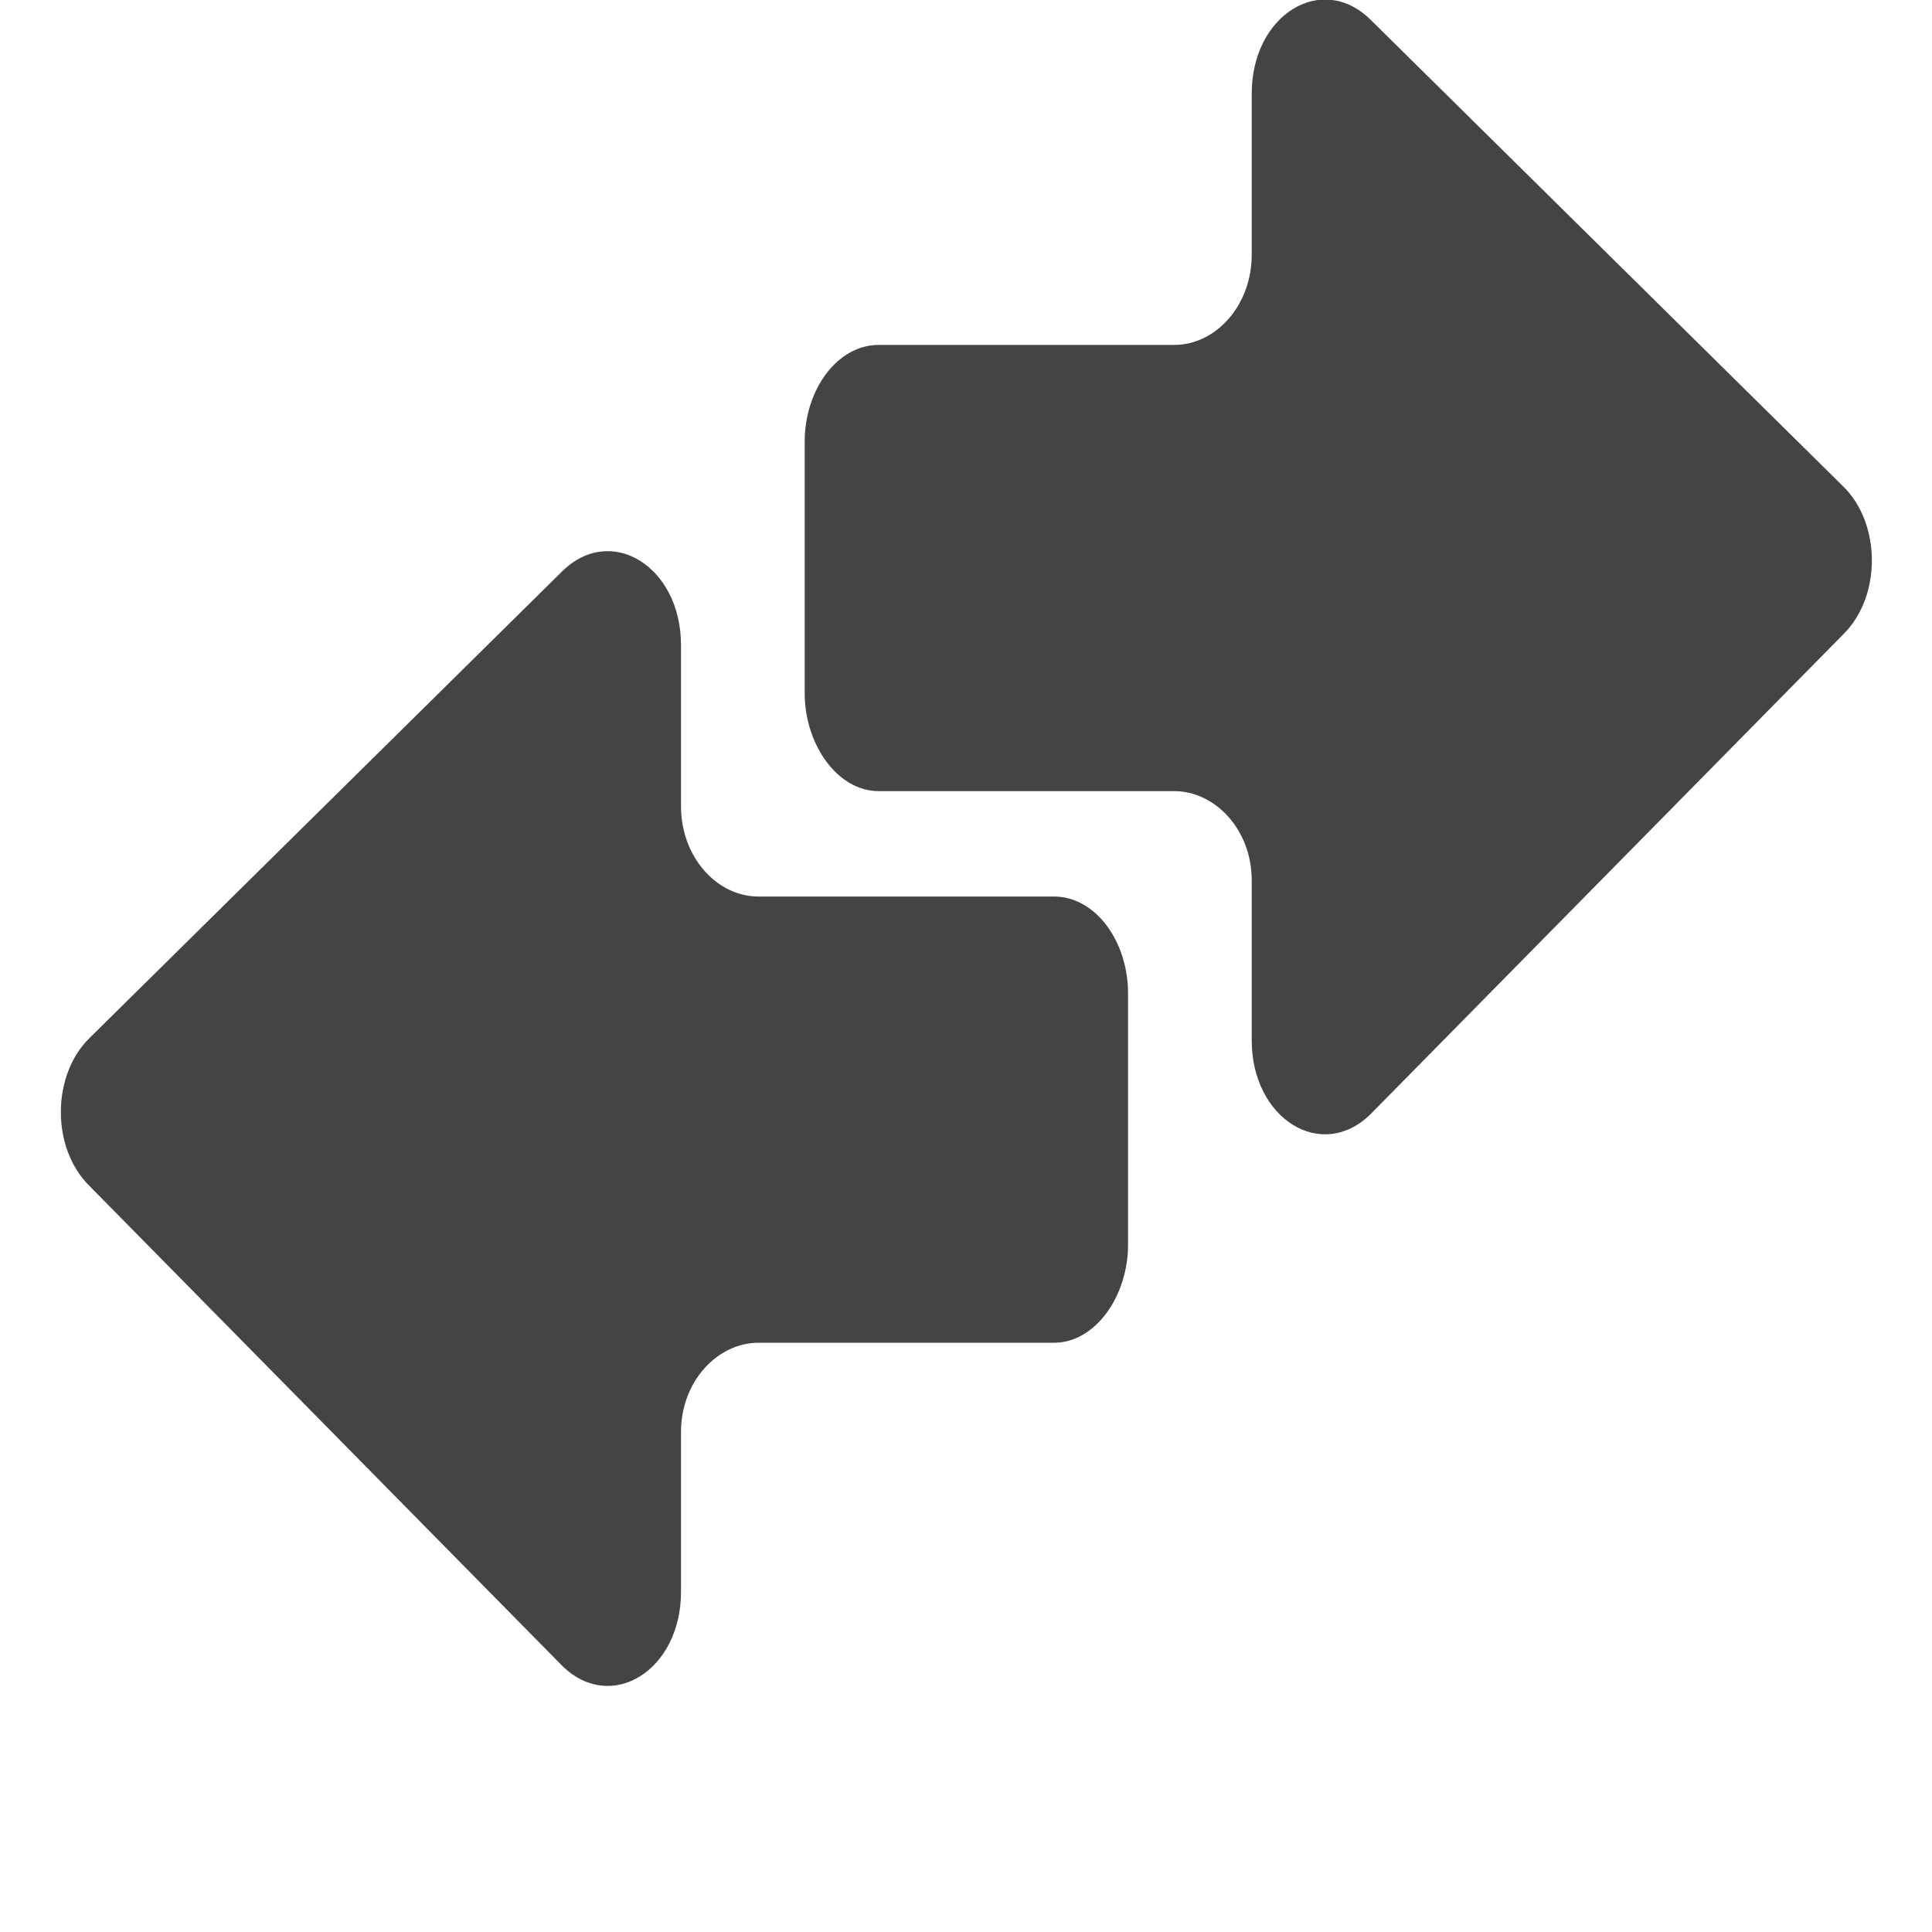 <?xml version="1.0" encoding="UTF-8" standalone="no"?>
<svg
   width="16"
   height="16"
   version="1.1"
   id="svg6"
   sodipodi:docname="preferences-system-network-symbolic.svg"
   xml:space="preserve"
   inkscape:version="1.2.1 (9c6d41e410, 2022-07-14)"
   xmlns:inkscape="http://www.inkscape.org/namespaces/inkscape"
   xmlns:sodipodi="http://sodipodi.sourceforge.net/DTD/sodipodi-0.dtd"
   xmlns="http://www.w3.org/2000/svg"
   xmlns:svg="http://www.w3.org/2000/svg"><defs
     id="defs10" /><sodipodi:namedview
     id="namedview8"
     pagecolor="#ffffff"
     bordercolor="#000000"
     borderopacity="0.25"
     inkscape:showpageshadow="2"
     inkscape:pageopacity="0.0"
     inkscape:pagecheckerboard="0"
     inkscape:deskcolor="#d1d1d1"
     showgrid="false"
     inkscape:zoom="32.09375"
     inkscape:cx="-3.1470302"
     inkscape:cy="11.38851"
     inkscape:current-layer="svg6" /><g
     id="g645"
     transform="matrix(1.047,0,0,1.048,32.206,11.786)"
     style="fill:#444444;fill-opacity:1"><g
       id="g295"
       transform="matrix(0,0.086,-0.068,0,-15.954,-12.104)"
       style="fill:#444444;fill-opacity:1"><g
         id="g241"
         style="fill:#444444;fill-opacity:1">
	<path
   d="m 50.569,124.138 h 23.1 c 4.7,0 9,-3.8 9,-8.601 V 81.138 c 0,-4.7 3.5,-9 8.2,-9 h 14.699 c 7.2,0 11.2,-8.101 6.801,-13.8 l -44.101,-55 c -3.5,-4.5 -10.2,-4.4 -13.6,0 l -42.9,55 c -4.4,5.699 -0.4,13.8 6.8,13.8 h 14.8 c 4.7,0 8.3,4.2 8.3,9 v 34.399 c 10e-4,4.801 4.101,8.601 8.901,8.601 z"
   id="path239"
   style="fill:#444444;fill-opacity:1" />
</g><g
         id="g243"
         style="fill:#444444;fill-opacity:1">
</g><g
         id="g245"
         style="fill:#444444;fill-opacity:1">
</g><g
         id="g247"
         style="fill:#444444;fill-opacity:1">
</g><g
         id="g249"
         style="fill:#444444;fill-opacity:1">
</g><g
         id="g251"
         style="fill:#444444;fill-opacity:1">
</g><g
         id="g253"
         style="fill:#444444;fill-opacity:1">
</g><g
         id="g255"
         style="fill:#444444;fill-opacity:1">
</g><g
         id="g257"
         style="fill:#444444;fill-opacity:1">
</g><g
         id="g259"
         style="fill:#444444;fill-opacity:1">
</g><g
         id="g261"
         style="fill:#444444;fill-opacity:1">
</g><g
         id="g263"
         style="fill:#444444;fill-opacity:1">
</g><g
         id="g265"
         style="fill:#444444;fill-opacity:1">
</g><g
         id="g267"
         style="fill:#444444;fill-opacity:1">
</g><g
         id="g269"
         style="fill:#444444;fill-opacity:1">
</g><g
         id="g271"
         style="fill:#444444;fill-opacity:1">
</g></g><g
       id="g295-2"
       transform="matrix(0,0.086,0.068,0,-30.279,-7.745)"
       style="fill:#444444;fill-opacity:1"><g
         id="g241-6"
         style="fill:#444444;fill-opacity:1">
	<path
   d="m 50.569,124.138 h 23.1 c 4.7,0 9,-3.8 9,-8.601 V 81.138 c 0,-4.7 3.5,-9 8.2,-9 h 14.699 c 7.2,0 11.2,-8.101 6.801,-13.8 l -44.101,-55 c -3.5,-4.5 -10.2,-4.4 -13.6,0 l -42.9,55 c -4.4,5.699 -0.4,13.8 6.8,13.8 h 14.8 c 4.7,0 8.3,4.2 8.3,9 v 34.399 c 10e-4,4.801 4.101,8.601 8.901,8.601 z"
   id="path239-1"
   style="fill:#444444;fill-opacity:1" />
</g><g
         id="g243-8"
         style="fill:#444444;fill-opacity:1">
</g><g
         id="g245-7"
         style="fill:#444444;fill-opacity:1">
</g><g
         id="g247-9"
         style="fill:#444444;fill-opacity:1">
</g><g
         id="g249-2"
         style="fill:#444444;fill-opacity:1">
</g><g
         id="g251-0"
         style="fill:#444444;fill-opacity:1">
</g><g
         id="g253-2"
         style="fill:#444444;fill-opacity:1">
</g><g
         id="g255-3"
         style="fill:#444444;fill-opacity:1">
</g><g
         id="g257-7"
         style="fill:#444444;fill-opacity:1">
</g><g
         id="g259-5"
         style="fill:#444444;fill-opacity:1">
</g><g
         id="g261-9"
         style="fill:#444444;fill-opacity:1">
</g><g
         id="g263-2"
         style="fill:#444444;fill-opacity:1">
</g><g
         id="g265-2"
         style="fill:#444444;fill-opacity:1">
</g><g
         id="g267-8"
         style="fill:#444444;fill-opacity:1">
</g><g
         id="g269-9"
         style="fill:#444444;fill-opacity:1">
</g><g
         id="g271-7"
         style="fill:#444444;fill-opacity:1">
</g></g></g></svg>
